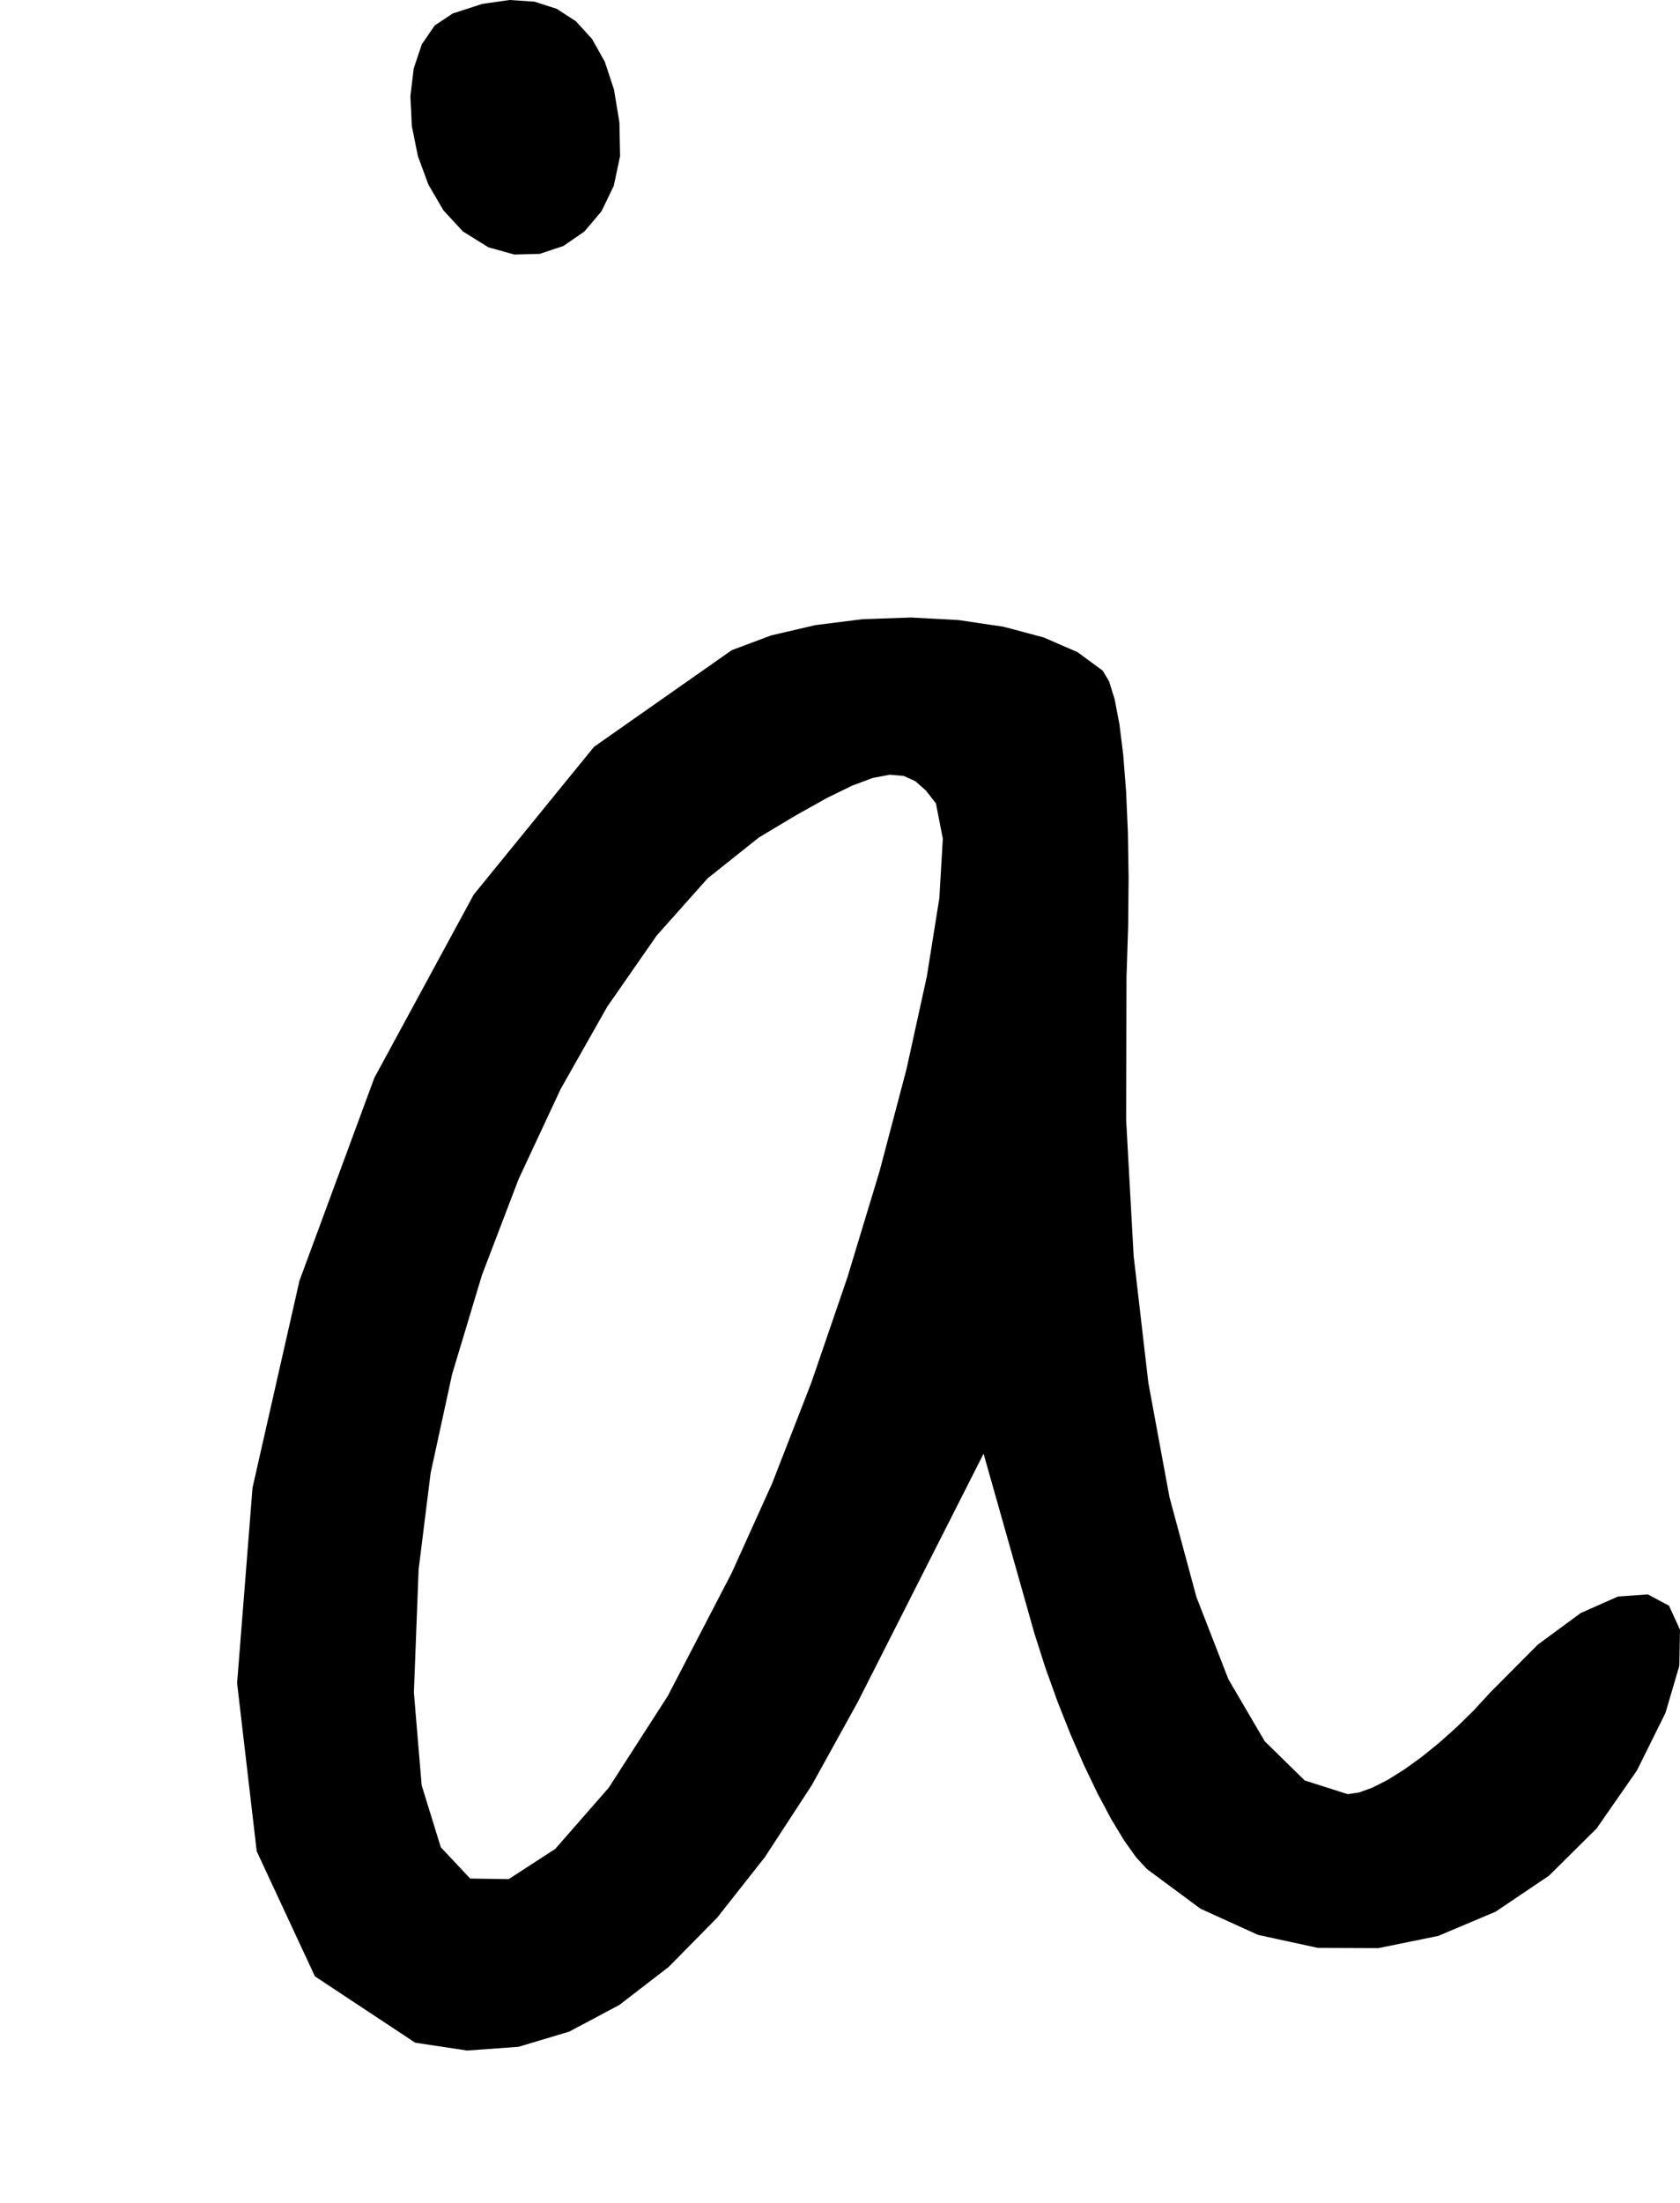 <?xml version="1.0" encoding="utf-8"?>
<svg xmlns="http://www.w3.org/2000/svg"  viewBox="0,0,400,524.255" width="100%">
<path d="M107.773 3.217 L 107.773,3.217 L 103.508,6.062 L 100.424,10.555 L 98.499,16.302 L 97.716,22.909 L 98.053,29.983 L 99.49,37.13 L 102.007,43.958 L 105.586,50.071 L 110.204,55.078 L 110.204,55.078 L 116.284,58.857 L 122.471,60.582 L 128.511,60.42 L 134.151,58.537 L 139.138,55.1 L 143.217,50.276 L 146.136,44.231 L 147.641,37.133 L 147.479,29.147 L 147.479,29.147 L 146.197,21.349 L 144.009,14.717 L 140.966,9.279 L 137.124,5.062 L 132.534,2.092 L 127.251,0.396 L 121.327,0.0 L 114.817,0.931 L 107.773,3.217 L 107.773,3.217 L 107.773,3.217 L 107.773,3.217 L 107.773,3.217 L 107.773,3.217 L 107.773,3.217 L 107.773,3.217 L 107.773,3.217 L 107.773,3.217 L 107.773,3.217M174.22 154.747 L 107.773,3.217 L 103.508,6.062 L 100.424,10.555 L 98.499,16.302 L 97.716,22.909 L 98.053,29.983 L 99.49,37.13 L 102.007,43.958 L 105.586,50.071 L 110.204,55.078 L 110.204,55.078 L 116.284,58.857 L 122.471,60.582 L 128.511,60.42 L 134.151,58.537 L 139.138,55.1 L 143.217,50.276 L 146.136,44.231 L 147.641,37.133 L 147.479,29.147 L 147.479,29.147 L 146.197,21.349 L 144.009,14.717 L 140.966,9.279 L 137.124,5.062 L 132.534,2.092 L 127.251,0.396 L 121.327,0.0 L 114.817,0.931 L 107.773,3.217 L 107.773,3.217 L 107.773,3.217 L 107.773,3.217 L 107.773,3.217 L 107.773,3.217 L 107.773,3.217 L 107.773,3.217 L 107.773,3.217 L 107.773,3.217 L 107.773,3.217 L 174.22,154.747 L 141.437,177.744 L 112.795,212.913 L 89.136,256.518 L 71.299,304.825 L 60.124,354.099 L 56.453,400.606 L 61.124,440.61 L 74.98,470.376 L 98.86,486.17 L 98.86,486.17 L 111.222,488.033 L 123.452,487.148 L 135.534,483.529 L 147.457,477.189 L 159.206,468.141 L 170.768,456.398 L 182.131,441.975 L 193.28,424.883 L 204.202,405.138 L 204.202,405.138 L 207.533,398.565 L 210.864,391.992 L 214.196,385.42 L 217.527,378.847 L 220.858,372.274 L 224.19,365.702 L 227.521,359.129 L 230.852,352.557 L 234.184,345.984 L 234.184,345.984 L 235.534,350.756 L 236.885,355.528 L 238.235,360.3 L 239.586,365.072 L 240.936,369.843 L 242.287,374.615 L 243.637,379.387 L 244.988,384.159 L 246.339,388.931 L 246.339,388.931 L 248.936,397.038 L 251.814,405.044 L 254.892,412.791 L 258.09,420.117 L 261.328,426.863 L 264.526,432.869 L 267.604,437.974 L 270.482,442.019 L 273.079,444.843 L 273.079,444.843 L 285.831,454.282 L 299.523,460.505 L 313.776,463.601 L 328.208,463.655 L 342.44,460.755 L 356.092,454.988 L 368.784,446.439 L 380.135,435.195 L 389.766,421.344 L 389.766,421.344 L 396.548,407.66 L 399.841,396.443 L 400.0,387.881 L 397.378,382.16 L 392.328,379.466 L 385.204,379.988 L 376.359,383.91 L 366.148,391.421 L 354.922,402.707 L 354.922,402.707 L 351.007,406.955 L 346.892,411.003 L 342.677,414.771 L 338.462,418.179 L 334.347,421.147 L 330.432,423.595 L 326.817,425.442 L 323.603,426.61 L 320.888,427.016 L 320.888,427.016 L 310.652,423.762 L 301.123,414.425 L 292.467,399.645 L 284.852,380.064 L 278.444,356.321 L 273.409,329.057 L 269.916,298.912 L 268.129,266.525 L 268.217,232.539 L 268.217,232.539 L 268.61,220.38 L 268.715,208.862 L 268.547,198.145 L 268.119,188.388 L 267.445,179.751 L 266.537,172.395 L 265.408,166.479 L 264.073,162.164 L 262.545,159.609 L 262.545,159.609 L 256.528,155.201 L 248.504,151.713 L 238.926,149.165 L 228.247,147.578 L 216.921,146.971 L 205.402,147.365 L 194.143,148.778 L 183.598,151.233 L 174.22,154.747 L 174.22,154.747 L 174.22,154.747 L 174.22,154.747 L 174.22,154.747 L 174.22,154.747 L 174.22,154.747 L 174.22,154.747 L 174.22,154.747 L 174.22,154.747 L 174.22,154.747 L 222.839,191.212 L 222.839,191.212 L 222.839,191.212 L 222.839,191.212 L 222.839,191.212 L 222.839,191.212 L 222.839,191.212 L 222.839,191.212 L 222.839,191.212 L 222.839,191.212 L 222.839,191.212 L 224.48,199.6 L 223.659,213.717 L 220.678,232.389 L 215.836,254.442 L 209.434,278.703 L 201.771,303.997 L 193.147,329.152 L 183.864,352.992 L 174.22,374.345 L 174.22,374.345 L 159.018,403.609 L 144.924,425.504 L 132.203,440.042 L 121.123,447.237 L 111.95,447.102 L 104.952,439.651 L 100.395,424.898 L 98.545,402.854 L 99.67,373.535 L 99.67,373.535 L 102.529,350.594 L 107.655,327.039 L 114.736,303.517 L 123.457,280.676 L 133.506,259.161 L 144.568,239.621 L 156.33,222.702 L 168.48,209.051 L 180.702,199.315 L 180.702,199.315 L 189.59,193.995 L 196.944,189.889 L 202.971,186.95 L 207.878,185.132 L 211.87,184.387 L 215.156,184.669 L 217.942,185.932 L 220.434,188.129 L 222.839,191.212 L 222.839,191.212 L 222.839,191.212 L 222.839,191.212 L 222.839,191.212 L 222.839,191.212 L 222.839,191.212 L 222.839,191.212 L 222.839,191.212 L 222.839,191.212 L 222.839,191.212"/></svg>
